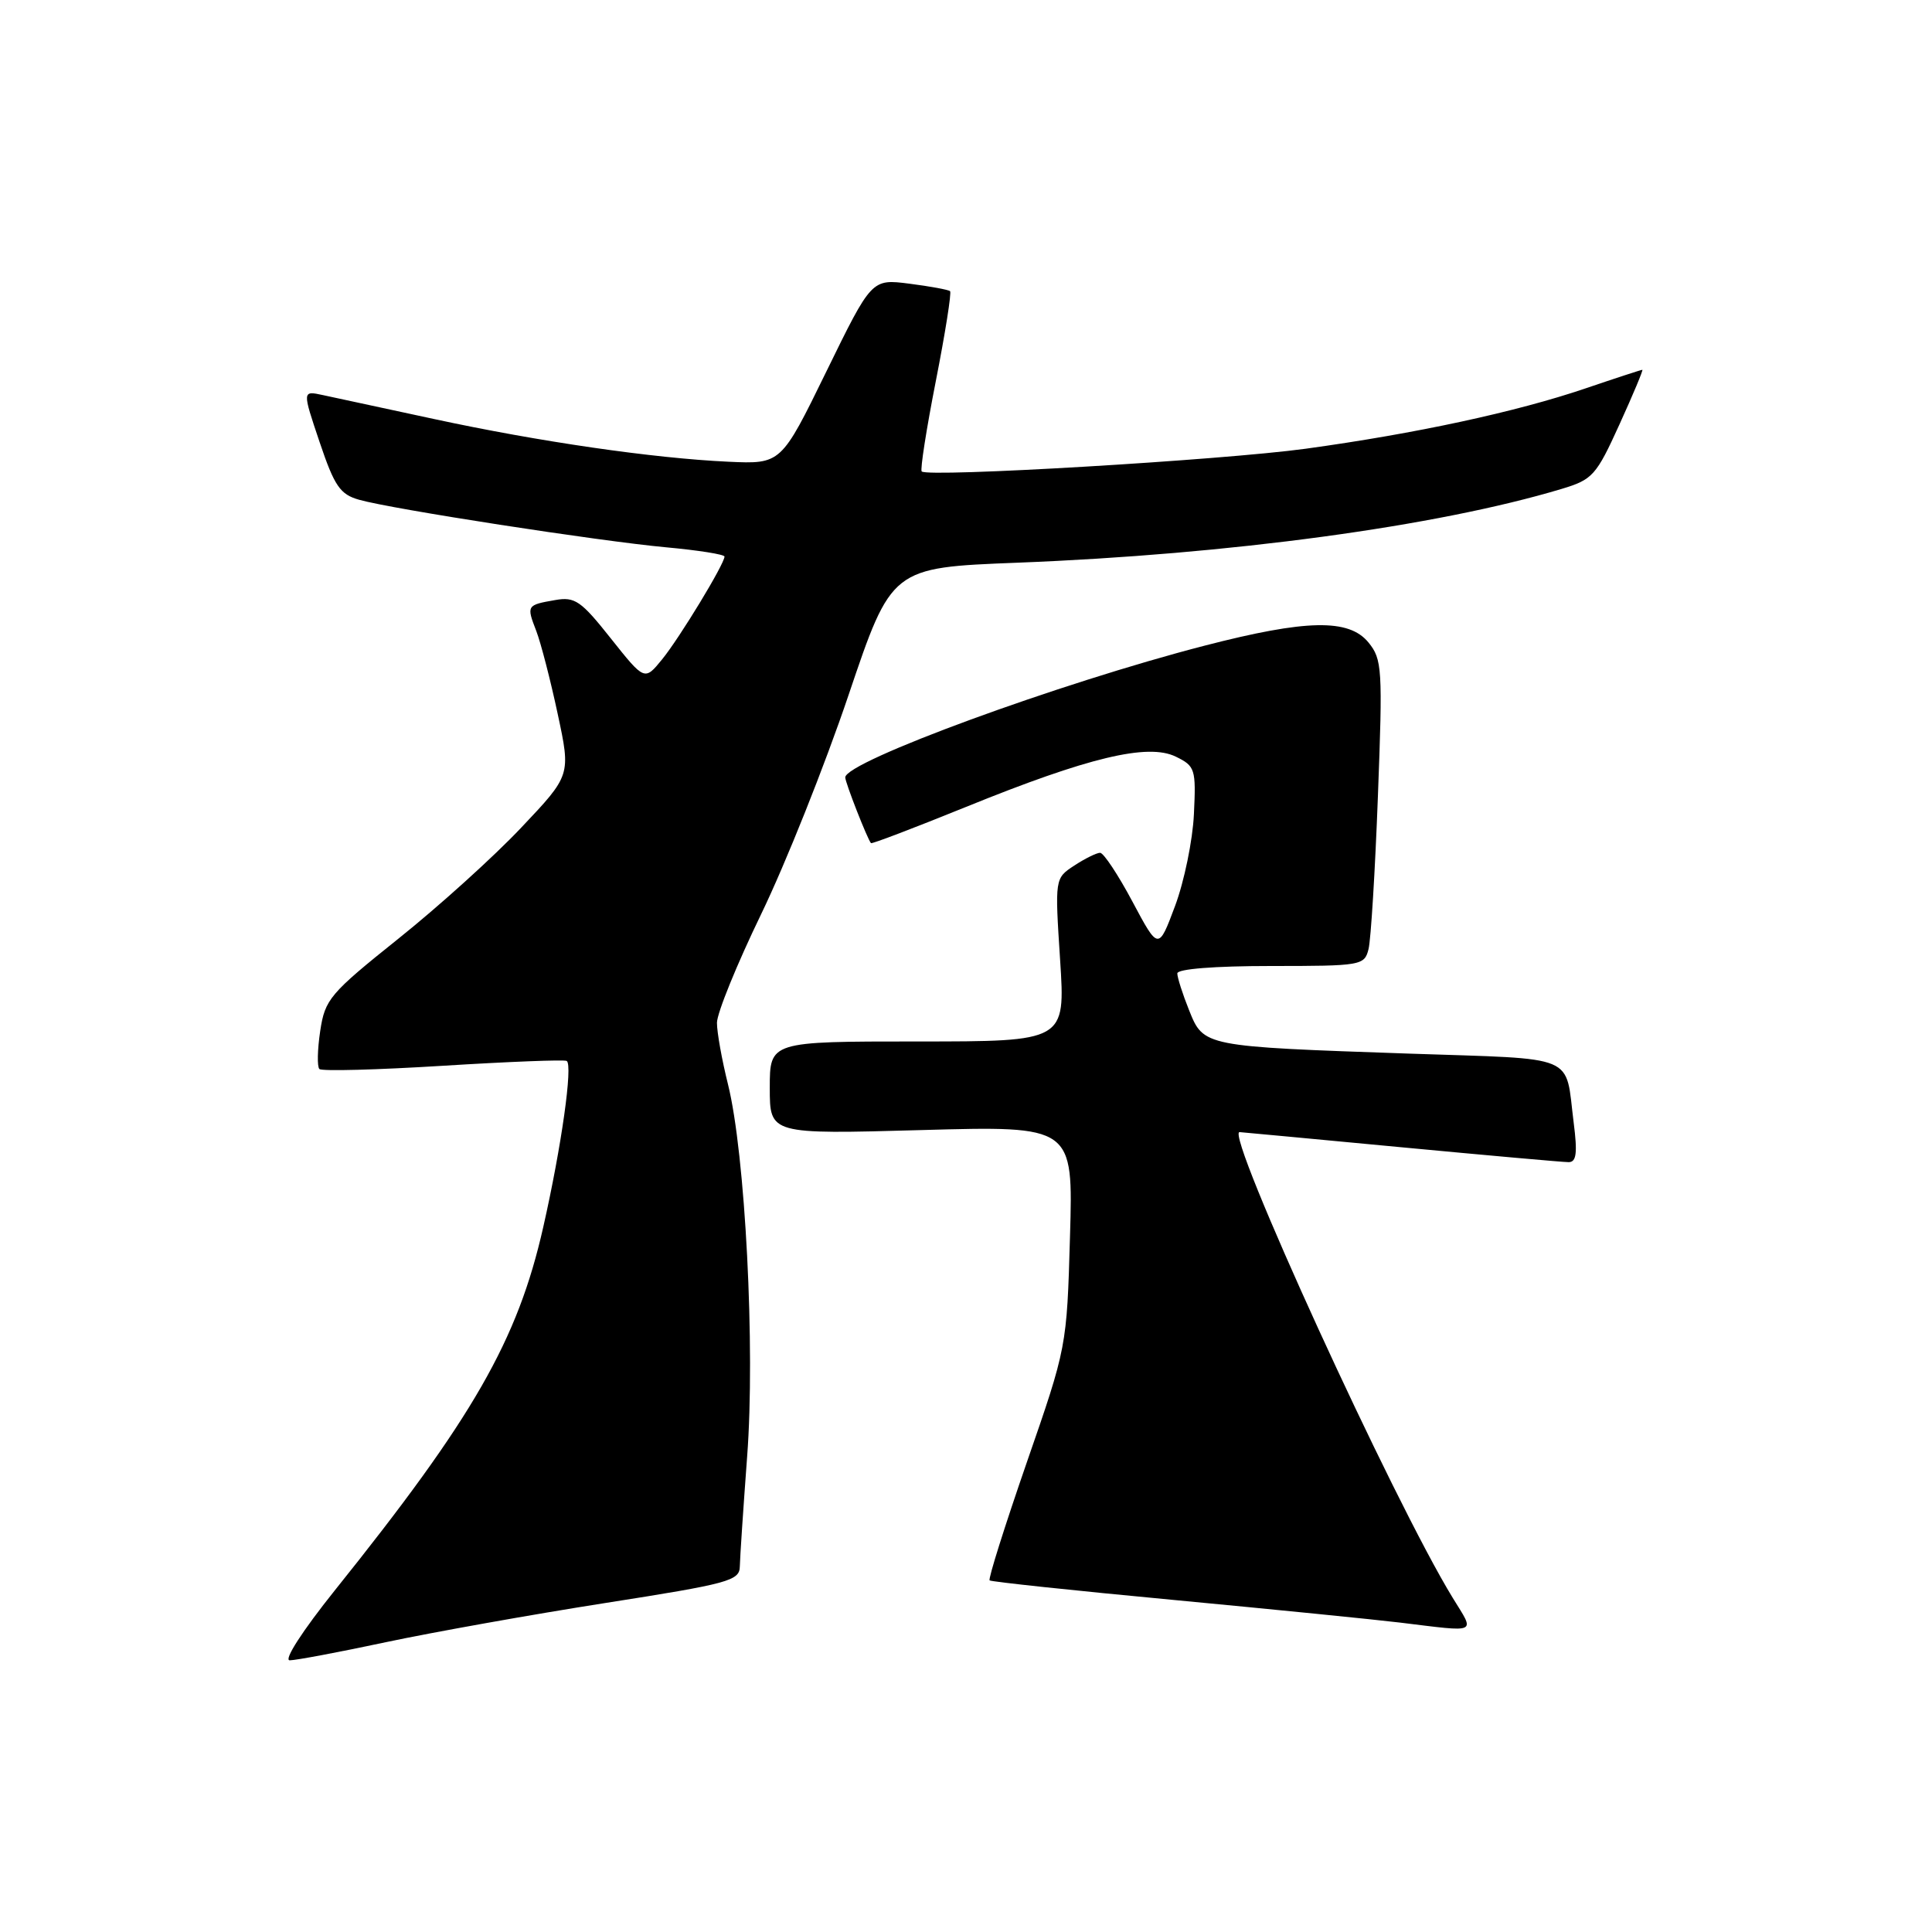 <?xml version="1.0" encoding="UTF-8" standalone="no"?>
<!DOCTYPE svg PUBLIC "-//W3C//DTD SVG 1.1//EN" "http://www.w3.org/Graphics/SVG/1.1/DTD/svg11.dtd" >
<svg xmlns="http://www.w3.org/2000/svg" xmlns:xlink="http://www.w3.org/1999/xlink" version="1.1" viewBox="0 0 256 256">
 <g >
 <path fill="currentColor"
d=" M 51.17 217.59 C 57.40 216.27 70.49 213.93 80.25 212.40 C 96.58 209.84 98.00 209.46 98.03 207.56 C 98.05 206.43 98.49 199.88 99.00 193.00 C 100.09 178.66 98.75 152.85 96.46 143.67 C 95.66 140.46 95.00 136.80 95.00 135.53 C 95.00 134.25 97.64 127.77 100.86 121.12 C 104.08 114.47 109.29 101.42 112.43 92.12 C 118.14 75.21 118.14 75.21 134.82 74.56 C 162.98 73.46 190.38 69.75 206.90 64.79 C 211.03 63.55 211.50 63.03 214.59 56.23 C 216.40 52.26 217.76 49.00 217.62 49.00 C 217.47 49.00 214.10 50.10 210.13 51.45 C 200.94 54.58 187.62 57.45 173.00 59.46 C 161.87 60.98 122.95 63.28 122.13 62.47 C 121.91 62.24 122.75 56.86 124.00 50.50 C 125.25 44.14 126.10 38.78 125.89 38.58 C 125.67 38.39 123.25 37.94 120.50 37.59 C 115.50 36.95 115.50 36.95 109.50 49.22 C 103.50 61.50 103.50 61.50 96.50 61.18 C 86.56 60.72 71.45 58.53 57.50 55.52 C 50.90 54.10 44.27 52.67 42.78 52.35 C 40.05 51.76 40.05 51.76 42.35 58.58 C 44.32 64.43 45.07 65.51 47.58 66.22 C 51.93 67.46 79.36 71.70 88.25 72.52 C 92.51 72.91 96.00 73.46 96.00 73.75 C 96.00 74.72 90.06 84.51 87.74 87.36 C 85.41 90.22 85.41 90.22 80.95 84.61 C 76.99 79.61 76.18 79.05 73.57 79.51 C 69.78 80.17 69.75 80.22 71.06 83.61 C 71.67 85.20 72.95 90.15 73.90 94.61 C 75.64 102.72 75.64 102.72 69.07 109.66 C 65.46 113.49 58.14 120.10 52.80 124.37 C 43.69 131.66 43.06 132.41 42.43 136.61 C 42.06 139.08 42.01 141.34 42.32 141.65 C 42.62 141.96 49.99 141.76 58.69 141.22 C 67.38 140.68 74.77 140.39 75.09 140.58 C 75.93 141.07 74.40 151.94 71.98 162.61 C 68.58 177.63 62.73 187.83 44.35 210.75 C 40.07 216.10 37.55 220.00 38.39 220.00 C 39.19 220.00 44.94 218.92 51.17 217.59 Z  M 192.51 211.75 C 184.66 198.96 162.23 149.94 164.25 150.01 C 164.39 150.01 173.95 150.91 185.50 152.00 C 197.05 153.09 207.10 153.99 207.84 153.99 C 208.88 154.00 209.04 152.81 208.52 148.75 C 207.35 139.55 209.35 140.38 186.73 139.61 C 159.44 138.67 159.49 138.68 157.56 133.86 C 156.70 131.72 156.00 129.52 156.00 128.98 C 156.00 128.39 160.97 128.00 168.39 128.00 C 180.41 128.00 180.80 127.93 181.34 125.75 C 181.65 124.51 182.21 115.40 182.58 105.50 C 183.22 88.59 183.15 87.36 181.32 85.12 C 178.73 81.96 173.09 82.07 159.63 85.55 C 140.41 90.51 112.00 100.92 112.00 103.01 C 112.00 103.69 114.94 111.20 115.41 111.72 C 115.52 111.85 121.20 109.68 128.03 106.91 C 144.18 100.35 152.10 98.45 155.80 100.26 C 158.36 101.51 158.49 101.89 158.20 107.88 C 158.04 111.34 156.91 116.82 155.70 120.05 C 153.50 125.93 153.50 125.93 150.05 119.46 C 148.16 115.91 146.23 113.00 145.77 113.00 C 145.31 113.00 143.77 113.76 142.35 114.69 C 139.77 116.38 139.77 116.38 140.47 127.19 C 141.17 138.00 141.17 138.00 121.58 138.00 C 102.00 138.00 102.00 138.00 102.00 144.15 C 102.00 150.30 102.00 150.30 122.11 149.74 C 142.21 149.18 142.21 149.18 141.78 163.84 C 141.36 178.49 141.35 178.51 136.05 193.79 C 133.14 202.20 130.92 209.23 131.13 209.41 C 131.33 209.59 142.30 210.76 155.50 212.00 C 168.70 213.25 182.20 214.60 185.50 215.00 C 196.03 216.28 195.45 216.54 192.51 211.75 Z "/>
</g>
</svg>
